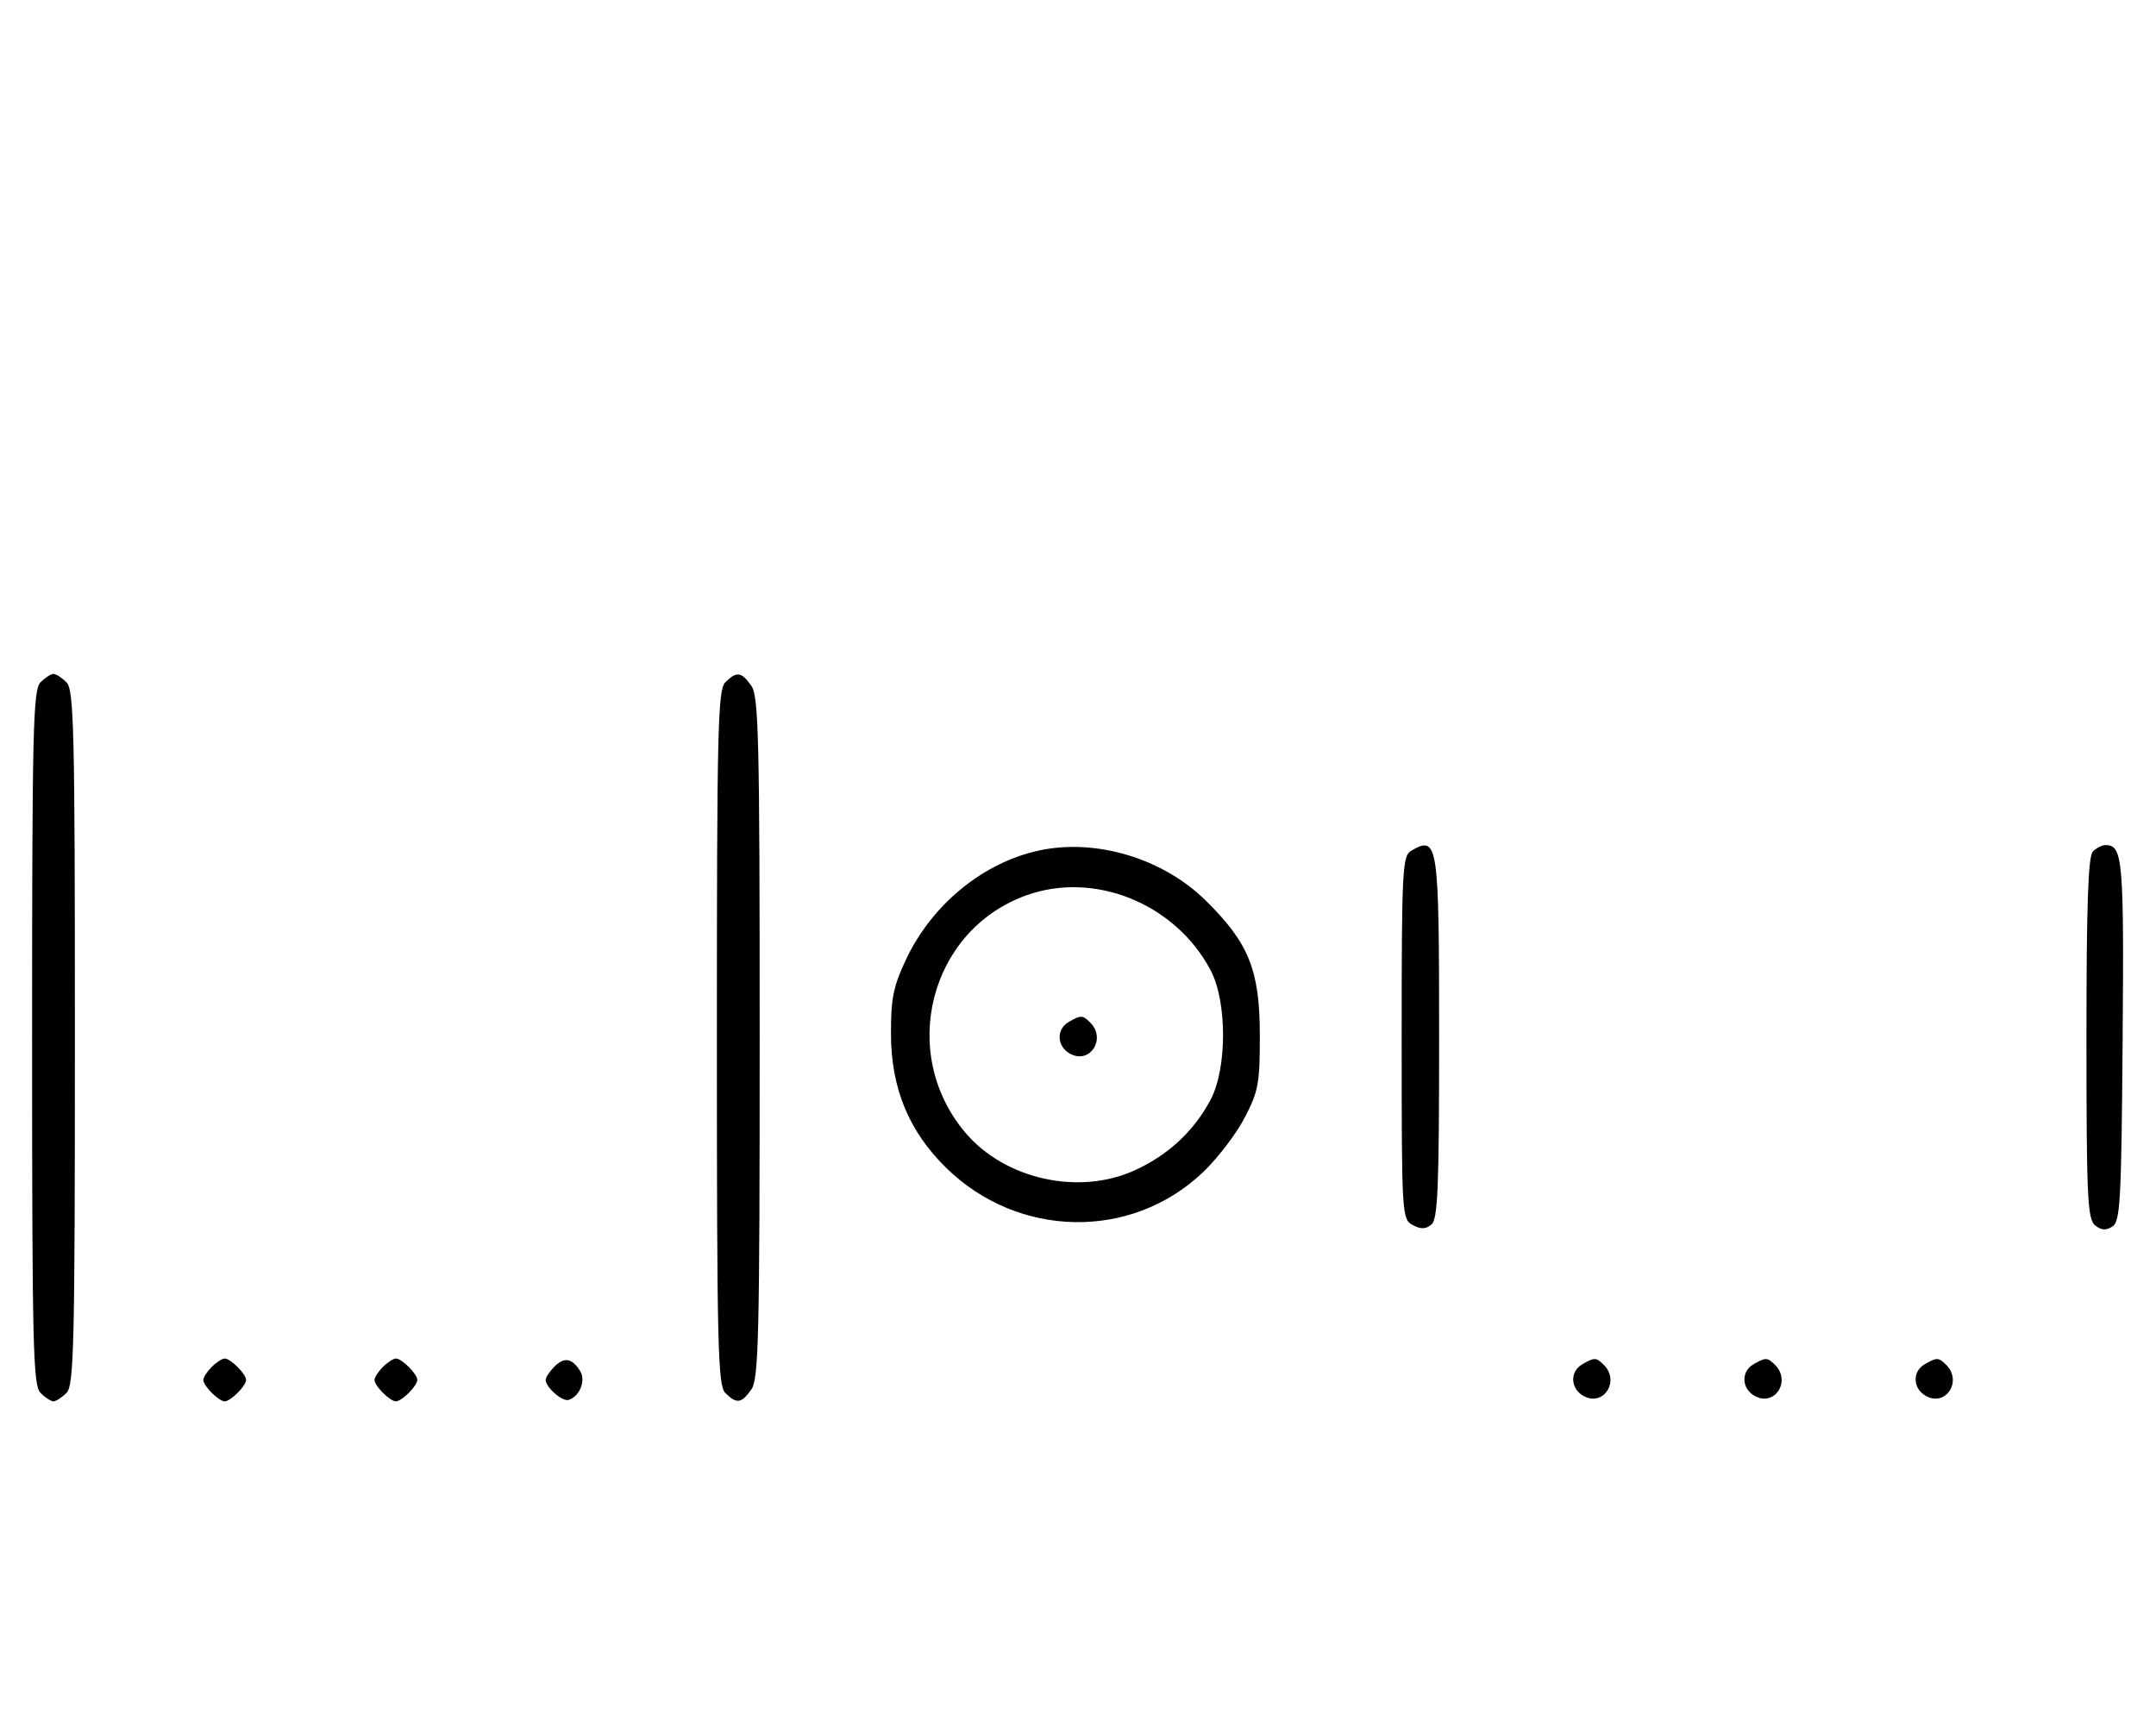 <svg xmlns="http://www.w3.org/2000/svg" width="403" height="324" viewBox="0 0 403 324" version="1.1">
	<path d="M 7.571 127.571 C 6.175 128.968, 6 136.372, 6 194 C 6 251.628, 6.175 259.032, 7.571 260.429 C 8.436 261.293, 9.529 262, 10 262 C 10.471 262, 11.564 261.293, 12.429 260.429 C 13.825 259.032, 14 251.628, 14 194 C 14 136.372, 13.825 128.968, 12.429 127.571 C 11.564 126.707, 10.471 126, 10 126 C 9.529 126, 8.436 126.707, 7.571 127.571 M 135.571 127.571 C 134.175 128.968, 134 136.372, 134 194 C 134 251.628, 134.175 259.032, 135.571 260.429 C 137.678 262.535, 138.598 262.412, 140.443 259.777 C 141.813 257.823, 142 249.904, 142 194 C 142 138.096, 141.813 130.177, 140.443 128.223 C 138.598 125.588, 137.678 125.465, 135.571 127.571 M 194.355 158.986 C 183.805 161.211, 174.146 169.119, 169.301 179.500 C 166.947 184.543, 166.507 186.776, 166.544 193.500 C 166.599 203.532, 169.911 211.525, 176.824 218.311 C 190.305 231.544, 211.416 231.936, 224.828 219.201 C 227.551 216.616, 231.066 212.025, 232.639 209 C 235.231 204.014, 235.497 202.565, 235.488 193.500 C 235.475 181.373, 233.424 176.287, 225.342 168.339 C 217.368 160.498, 204.953 156.751, 194.355 158.986 M 263.750 159.080 C 262.138 160.019, 262 162.769, 262 194.015 C 262 227.256, 262.041 227.952, 264.064 229.034 C 265.596 229.854, 266.498 229.832, 267.564 228.947 C 268.760 227.954, 269 222.127, 269 194.078 C 269 157.363, 268.815 156.130, 263.750 159.080 M 391.200 159.200 C 390.314 160.086, 390 169.217, 390 194.078 C 390 223.585, 390.196 227.918, 391.584 229.070 C 392.733 230.023, 393.625 230.096, 394.834 229.333 C 396.326 228.392, 396.527 224.762, 396.763 194.510 C 397.027 160.681, 396.793 158, 393.578 158 C 392.930 158, 391.860 158.540, 391.200 159.200 M 191.885 167.380 C 173.769 173.854, 167.842 196.856, 180.447 211.770 C 187.835 220.510, 201.687 223.579, 212.145 218.791 C 218.380 215.937, 223.173 211.473, 226.271 205.634 C 229.395 199.749, 229.395 187.251, 226.271 181.366 C 219.681 168.947, 204.630 162.825, 191.885 167.380 M 199.750 191.080 C 197.372 192.465, 197.542 195.685, 200.064 197.034 C 203.753 199.008, 206.819 194.219, 203.800 191.200 C 202.367 189.767, 202.022 189.757, 199.750 191.080 M 39.571 255.571 C 38.707 256.436, 38 257.529, 38 258 C 38 259.111, 40.889 262, 42 262 C 43.111 262, 46 259.111, 46 258 C 46 256.889, 43.111 254, 42 254 C 41.529 254, 40.436 254.707, 39.571 255.571 M 71.571 255.571 C 70.707 256.436, 70 257.529, 70 258 C 70 259.111, 72.889 262, 74 262 C 75.111 262, 78 259.111, 78 258 C 78 256.889, 75.111 254, 74 254 C 73.529 254, 72.436 254.707, 71.571 255.571 M 103.616 255.527 C 102.727 256.416, 102 257.529, 102 258 C 102 259.389, 105.140 262.120, 106.295 261.735 C 108.395 261.035, 109.549 258.094, 108.423 256.310 C 106.905 253.902, 105.474 253.669, 103.616 255.527 M 295.750 255.080 C 293.372 256.465, 293.542 259.685, 296.064 261.034 C 299.753 263.008, 302.819 258.219, 299.800 255.200 C 298.367 253.767, 298.022 253.757, 295.750 255.080 M 327.750 255.080 C 325.372 256.465, 325.542 259.685, 328.064 261.034 C 331.753 263.008, 334.819 258.219, 331.800 255.200 C 330.367 253.767, 330.022 253.757, 327.750 255.080 M 359.750 255.080 C 357.372 256.465, 357.542 259.685, 360.064 261.034 C 363.753 263.008, 366.819 258.219, 363.800 255.200 C 362.367 253.767, 362.022 253.757, 359.750 255.080 " stroke="none" fill="black" fill-rule="evenodd"/>
</svg>